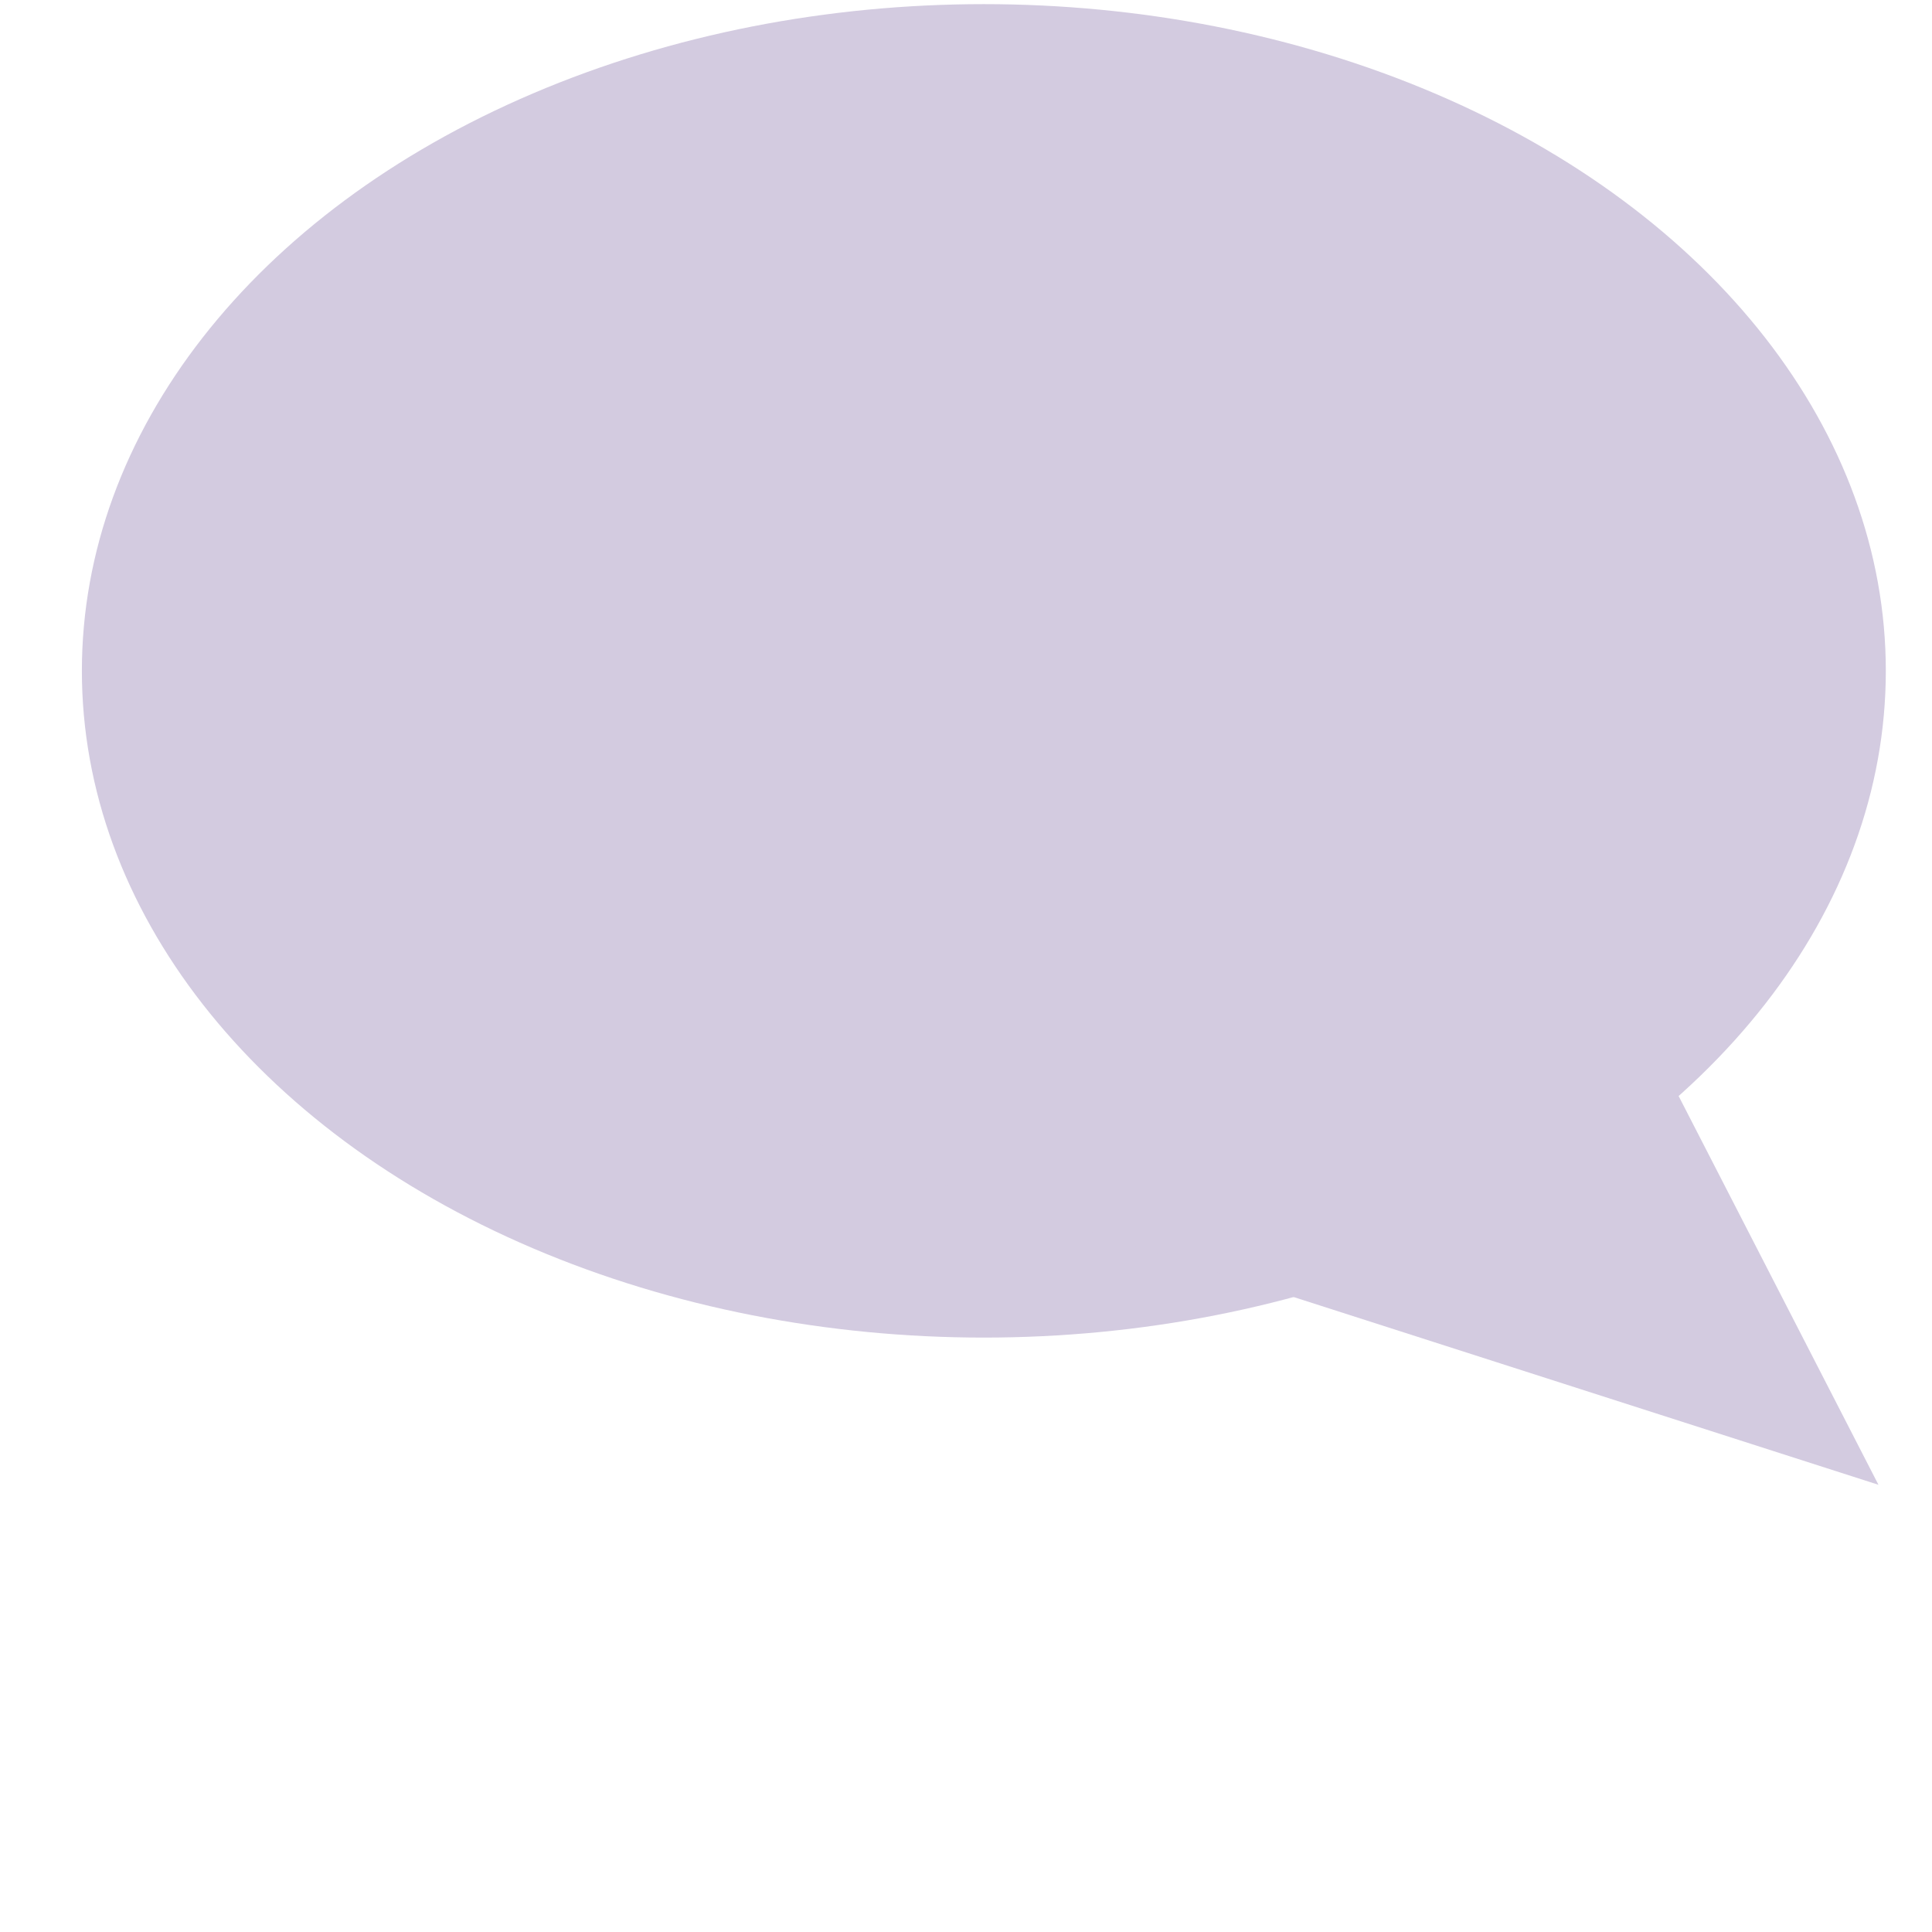 <svg width="21" height="21" viewBox="0 0 21 21" fill="none" xmlns="http://www.w3.org/2000/svg">
<ellipse cx="10.694" cy="7.292" rx="9.804" ry="7.247" fill="#D3CBE0"/>
<path d="M20.418 16.139L7.79 12.085L16.131 7.799L20.418 16.139Z" fill="#D3CBE0"/>
</svg>
